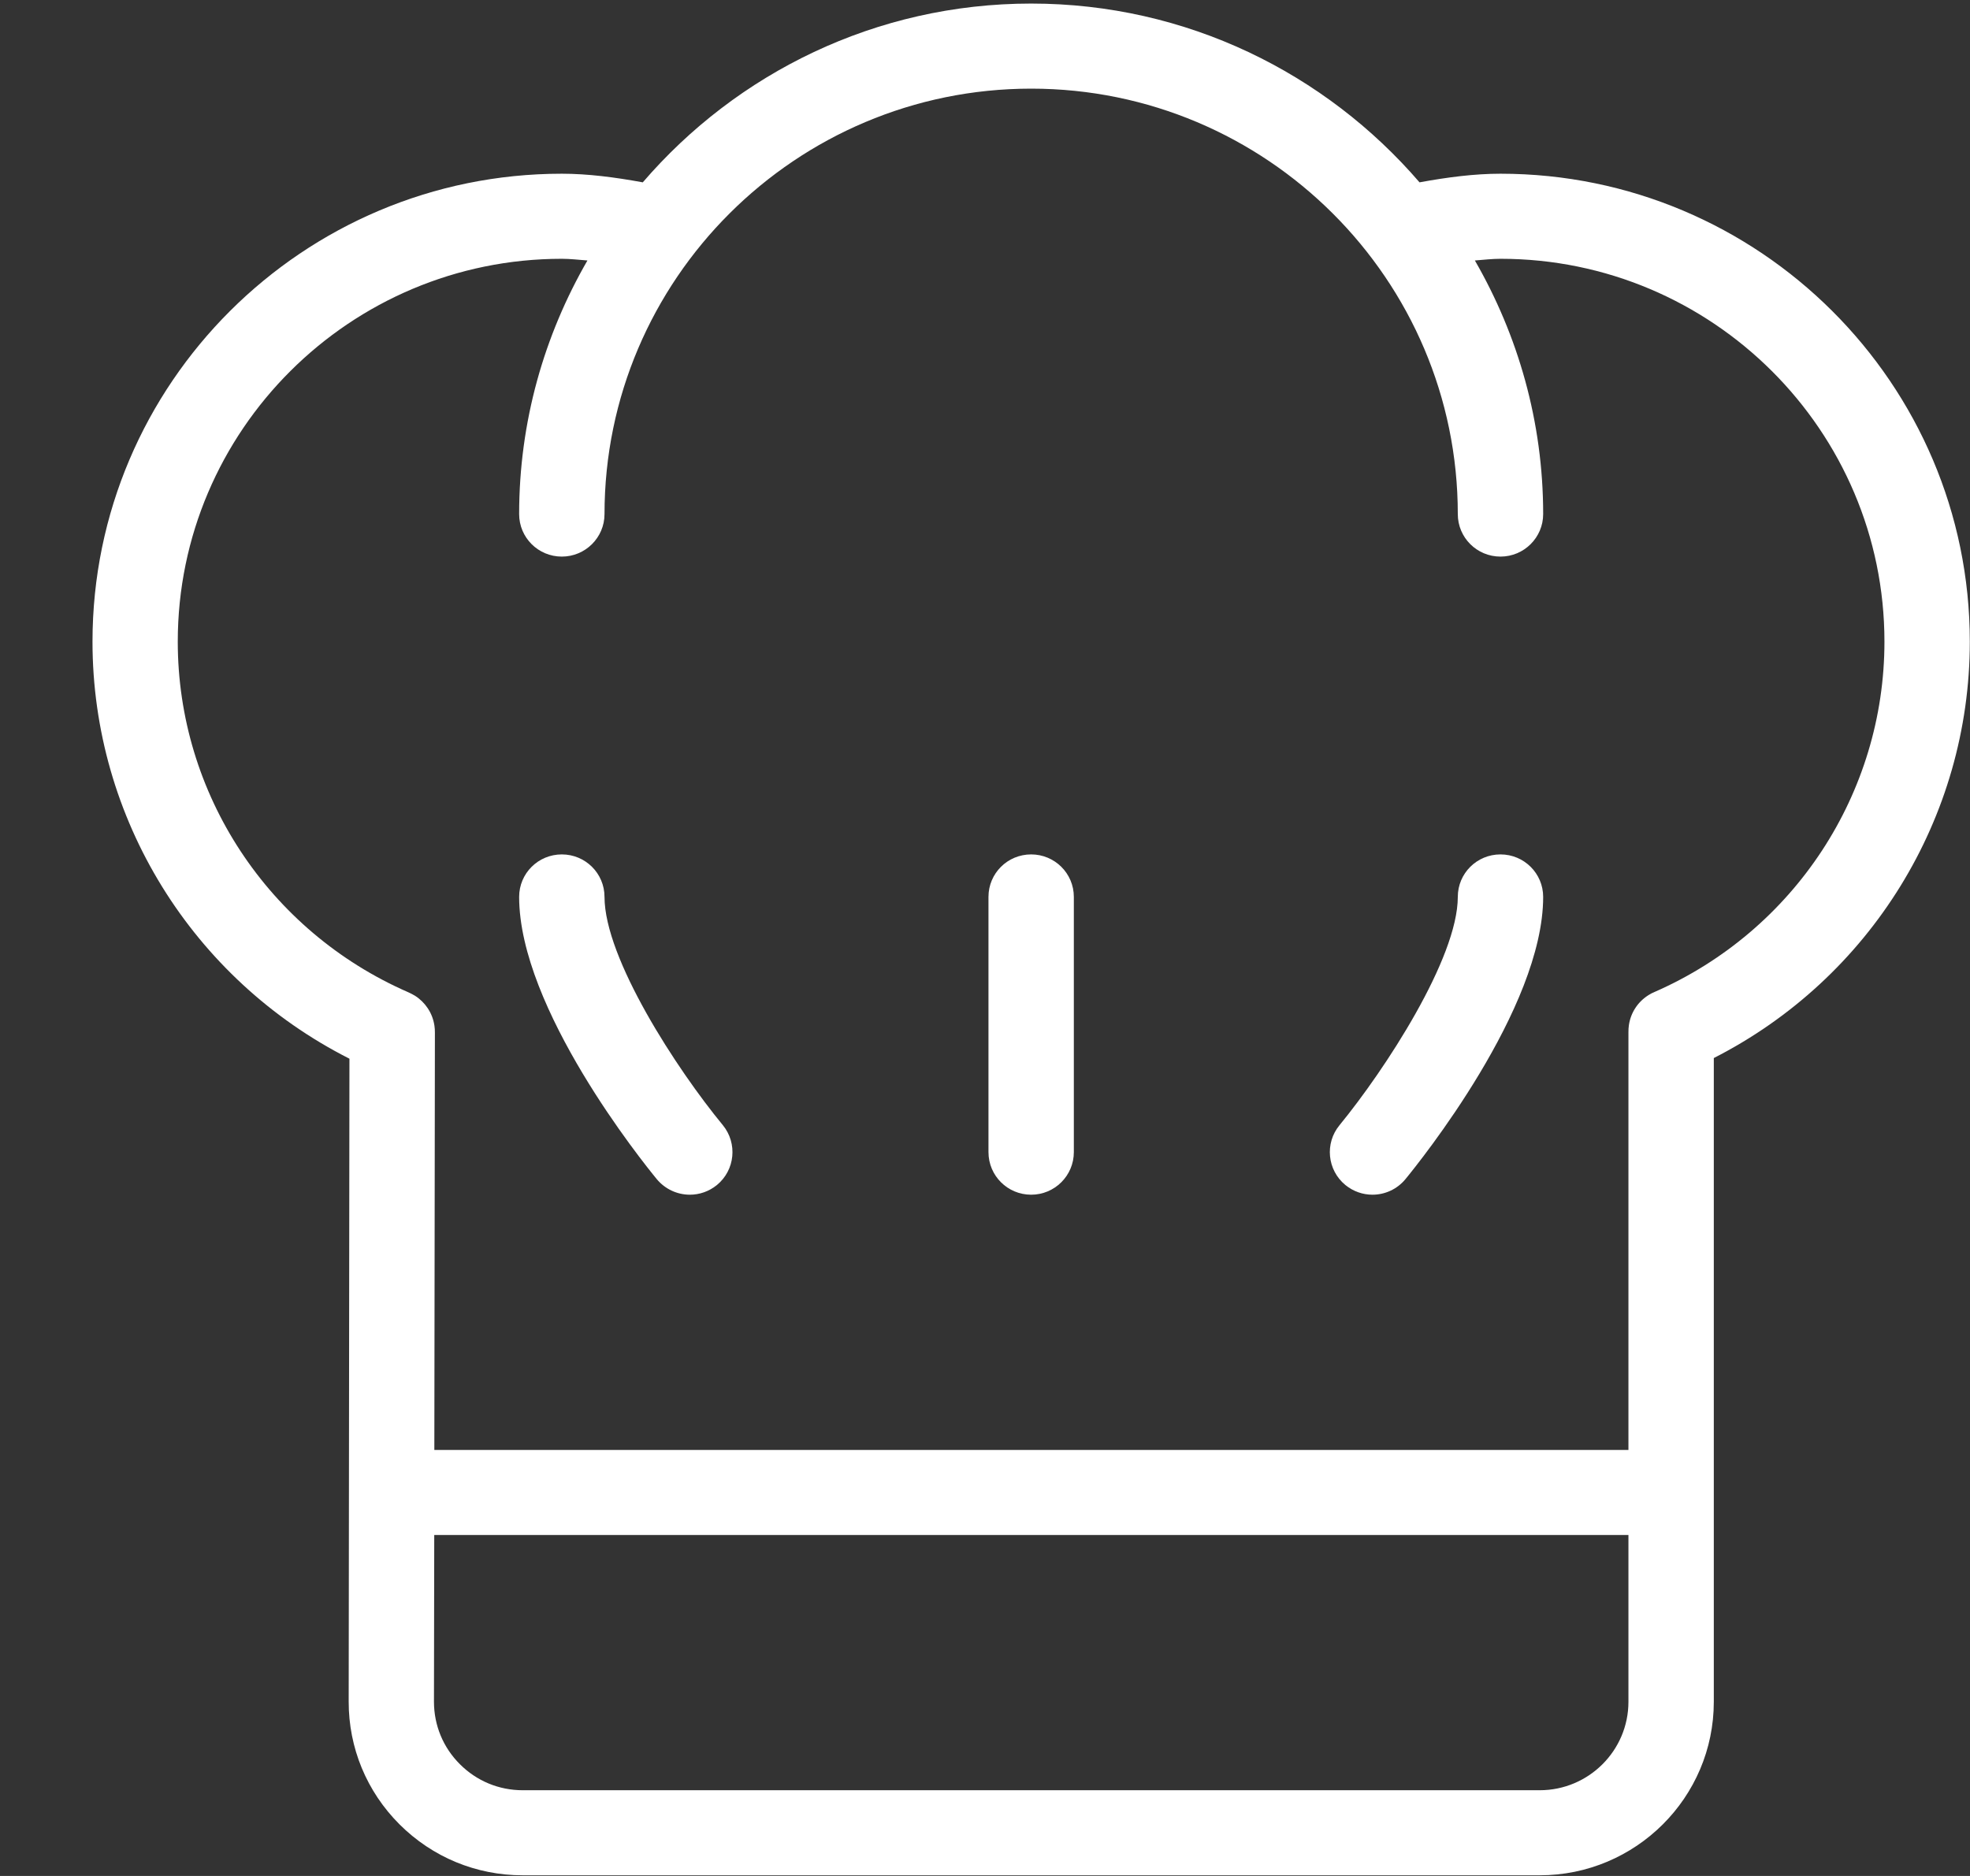 <svg width="21" height="20" viewBox="0 0 21 20" fill="none" xmlns="http://www.w3.org/2000/svg">
<rect x="0" y="0" width="21" height="20" fill="#333333" stroke="none"/>
<g clip-path="url(#clip0)">
<path d="M6.444 9.562C6.444 9.311 6.24 9.109 5.989 9.109C5.737 9.109 5.534 9.311 5.534 9.562C5.534 10.753 6.851 12.388 7.001 12.571C7.092 12.68 7.222 12.737 7.354 12.737C7.455 12.737 7.557 12.703 7.642 12.634C7.836 12.475 7.864 12.189 7.705 11.995C7.217 11.403 6.444 10.219 6.444 9.562Z" fill="white"/>
<path d="M15.995 9.109C15.743 9.109 15.54 9.311 15.54 9.562C15.54 10.216 14.766 11.402 14.279 11.996C14.12 12.189 14.148 12.475 14.342 12.634C14.427 12.703 14.529 12.737 14.63 12.737C14.762 12.737 14.892 12.68 14.982 12.571C15.132 12.388 16.45 10.753 16.45 9.562C16.45 9.311 16.246 9.109 15.995 9.109Z" fill="white"/>
<path d="M10.992 9.109C10.74 9.109 10.537 9.311 10.537 9.562V12.283C10.537 12.534 10.74 12.737 10.992 12.737C11.243 12.737 11.447 12.534 11.447 12.283V9.562C11.447 9.311 11.243 9.109 10.992 9.109Z" fill="white"/>
<path d="M15.995 1.852C15.719 1.852 15.431 1.889 15.132 1.944C14.13 0.78 12.648 0.038 10.992 0.038C9.336 0.038 7.853 0.78 6.852 1.944C6.552 1.889 6.264 1.852 5.989 1.852C3.23 1.852 0.986 4.09 0.986 6.841C0.986 8.726 2.052 10.44 3.725 11.287L3.717 18.14C3.716 18.635 3.909 19.1 4.259 19.45C4.61 19.8 5.076 19.993 5.572 19.993H16.413C17.437 19.993 18.269 19.163 18.269 18.143V11.28C19.936 10.431 20.998 8.72 20.998 6.841C20.998 4.09 18.753 1.852 15.995 1.852ZM17.359 18.143C17.359 18.663 16.935 19.086 16.413 19.086H5.572C5.319 19.086 5.082 18.988 4.903 18.809C4.724 18.631 4.626 18.394 4.626 18.142L4.629 16.365H17.359V18.143ZM17.641 10.574C17.617 10.584 17.594 10.595 17.573 10.609C17.516 10.645 17.468 10.692 17.433 10.746C17.398 10.799 17.374 10.861 17.364 10.928C17.36 10.953 17.359 10.978 17.359 11.004V15.458H4.63L4.636 11.01C4.636 10.985 4.635 10.96 4.631 10.935C4.621 10.867 4.596 10.803 4.559 10.748C4.524 10.696 4.479 10.651 4.424 10.616C4.401 10.602 4.377 10.59 4.353 10.579C2.86 9.928 1.895 8.462 1.895 6.841C1.895 4.59 3.732 2.759 5.989 2.759C6.077 2.759 6.17 2.77 6.262 2.777C5.801 3.575 5.534 4.496 5.534 5.481C5.534 5.731 5.737 5.934 5.989 5.934C6.24 5.934 6.444 5.731 6.444 5.481C6.444 2.98 8.484 0.945 10.992 0.945C13.5 0.945 15.54 2.98 15.54 5.481C15.54 5.731 15.743 5.934 15.995 5.934C16.246 5.934 16.45 5.731 16.45 5.481C16.45 4.496 16.182 3.575 15.722 2.777C15.813 2.77 15.907 2.759 15.995 2.759C18.252 2.759 20.088 4.59 20.088 6.841C20.088 8.457 19.128 9.921 17.641 10.574Z" fill="white"/>
</g>
<defs>
<clipPath id="clip0">
<rect x="0.986" y="0.038" width="20.012" height="19.955" fill="white"/>
</clipPath>
</defs>
</svg>
